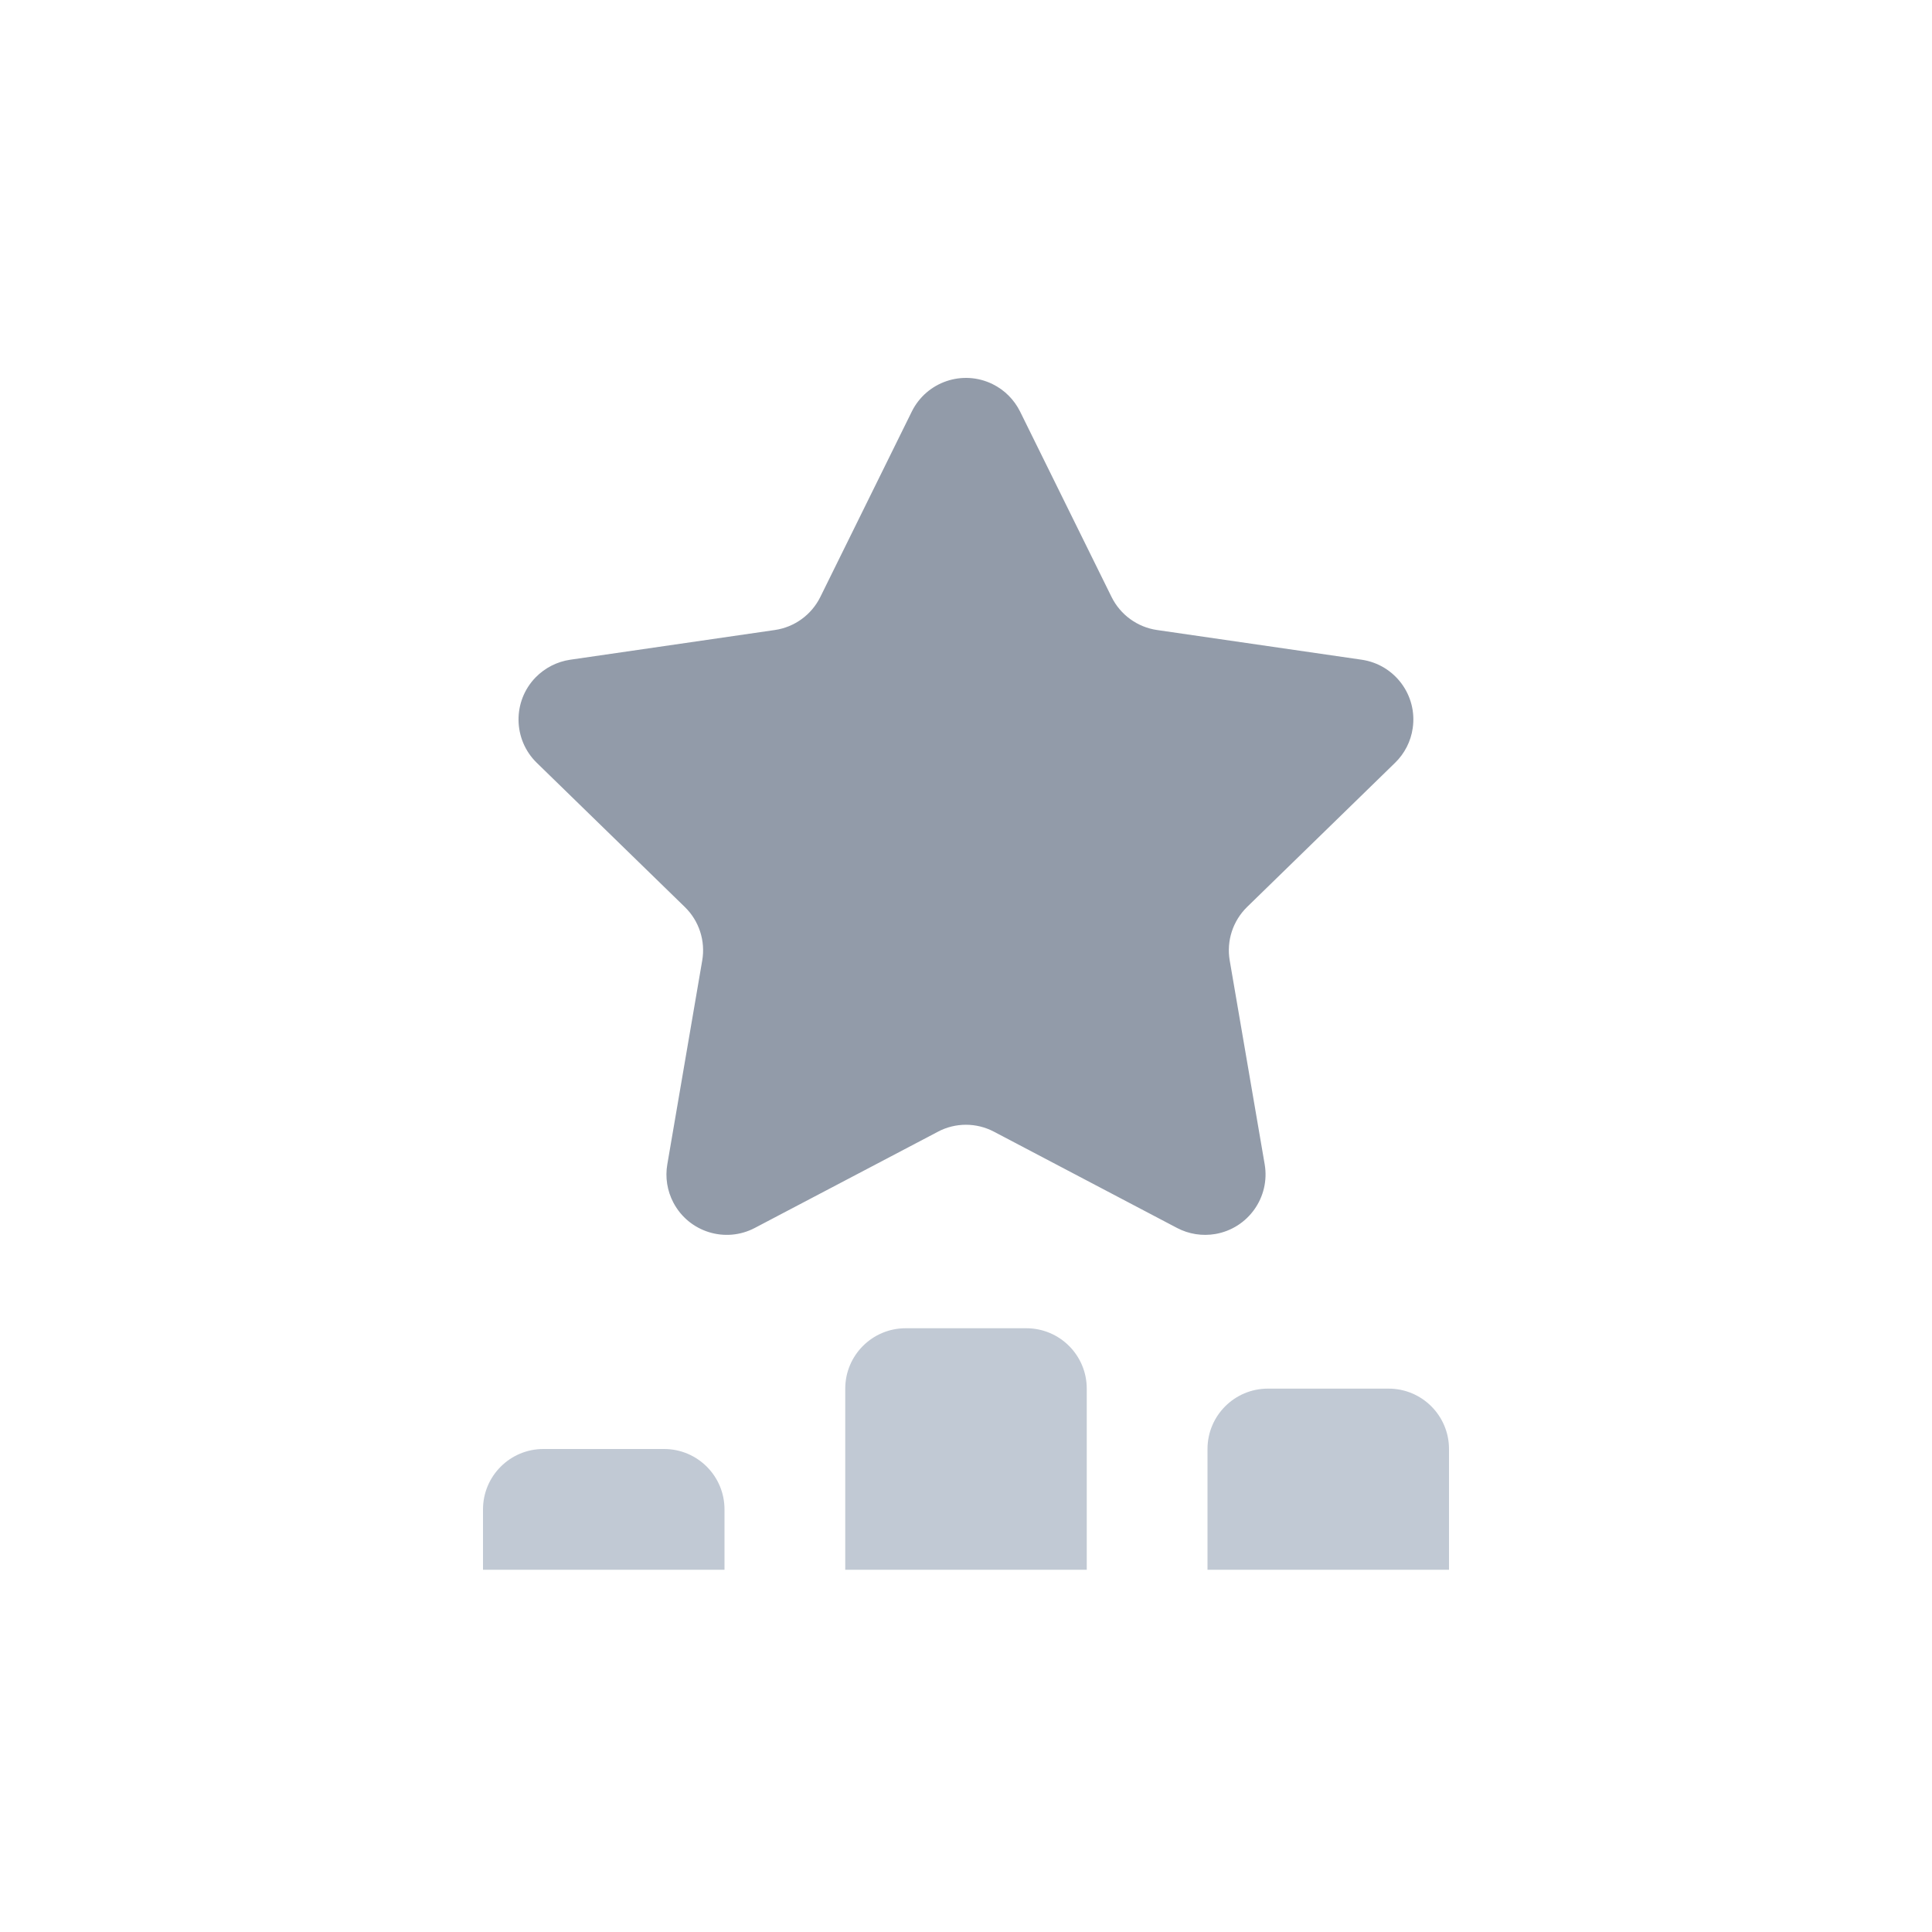 <svg xmlns="http://www.w3.org/2000/svg" width="32" height="32" viewBox="0 0 32 32"> <g fill="none" fill-rule="evenodd"> <g> <g> <g> <g> <path d="M14.282 0h3.436c4.028 0 6.188.557 8.143 1.603 1.956 1.046 3.49 2.58 4.536 4.536C31.443 8.094 32 10.254 32 14.282v3.436c0 4.028-.557 6.188-1.603 8.143-1.046 1.956-2.58 3.49-4.536 4.536C23.906 31.443 21.746 32 17.718 32h-3.436c-4.028 0-6.188-.557-8.143-1.603-1.956-1.046-3.49-2.58-4.536-4.536C.557 23.906 0 21.746 0 17.718v-3.436c0-4.028.557-6.188 1.603-8.143 1.046-1.956 2.58-3.49 4.536-4.536C8.094.557 10.254 0 14.282 0z" transform="translate(-914 -569) translate(818 120) translate(0 449) translate(96)"/> <g> <path fill="#929BA9" d="M8.535 13.745l-3.032 1.593c-.488.257-1.093.07-1.35-.42-.102-.194-.138-.417-.1-.634l.578-3.375c.056-.325-.052-.656-.287-.885L1.89 7.634c-.395-.386-.403-1.02-.018-1.415.154-.157.355-.26.573-.292l3.389-.492c.325-.047.607-.252.753-.547l1.515-3.071c.245-.495.844-.699 1.34-.454.197.097.356.257.454.454l1.515 3.071c.146.295.428.5.753.547l3.39.492c.546.08.925.587.845 1.134-.031.218-.134.419-.291.572l-2.453 2.39c-.235.23-.343.561-.287.886l.579 3.375c.093.544-.273 1.061-.817 1.155-.217.037-.44.002-.634-.1l-3.032-1.594c-.291-.154-.639-.154-.93 0z" transform="translate(-914 -569) translate(818 120) translate(0 449) translate(96) translate(7 5)"/> <path fill="#C1C9D4" d="M10 17c.552 0 1 .448 1 1v3H7v-3c0-.552.448-1 1-1h2zm6 1c.552 0 1 .448 1 1v2h-4v-2c0-.552.448-1 1-1h2zM4 19c.552 0 1 .448 1 1v1H1v-1c0-.552.448-1 1-1h2z" transform="translate(-914 -569) translate(818 120) translate(0 449) translate(96) translate(7 5)"/> </g> </g> </g> </g> </g> </g> </svg> 
